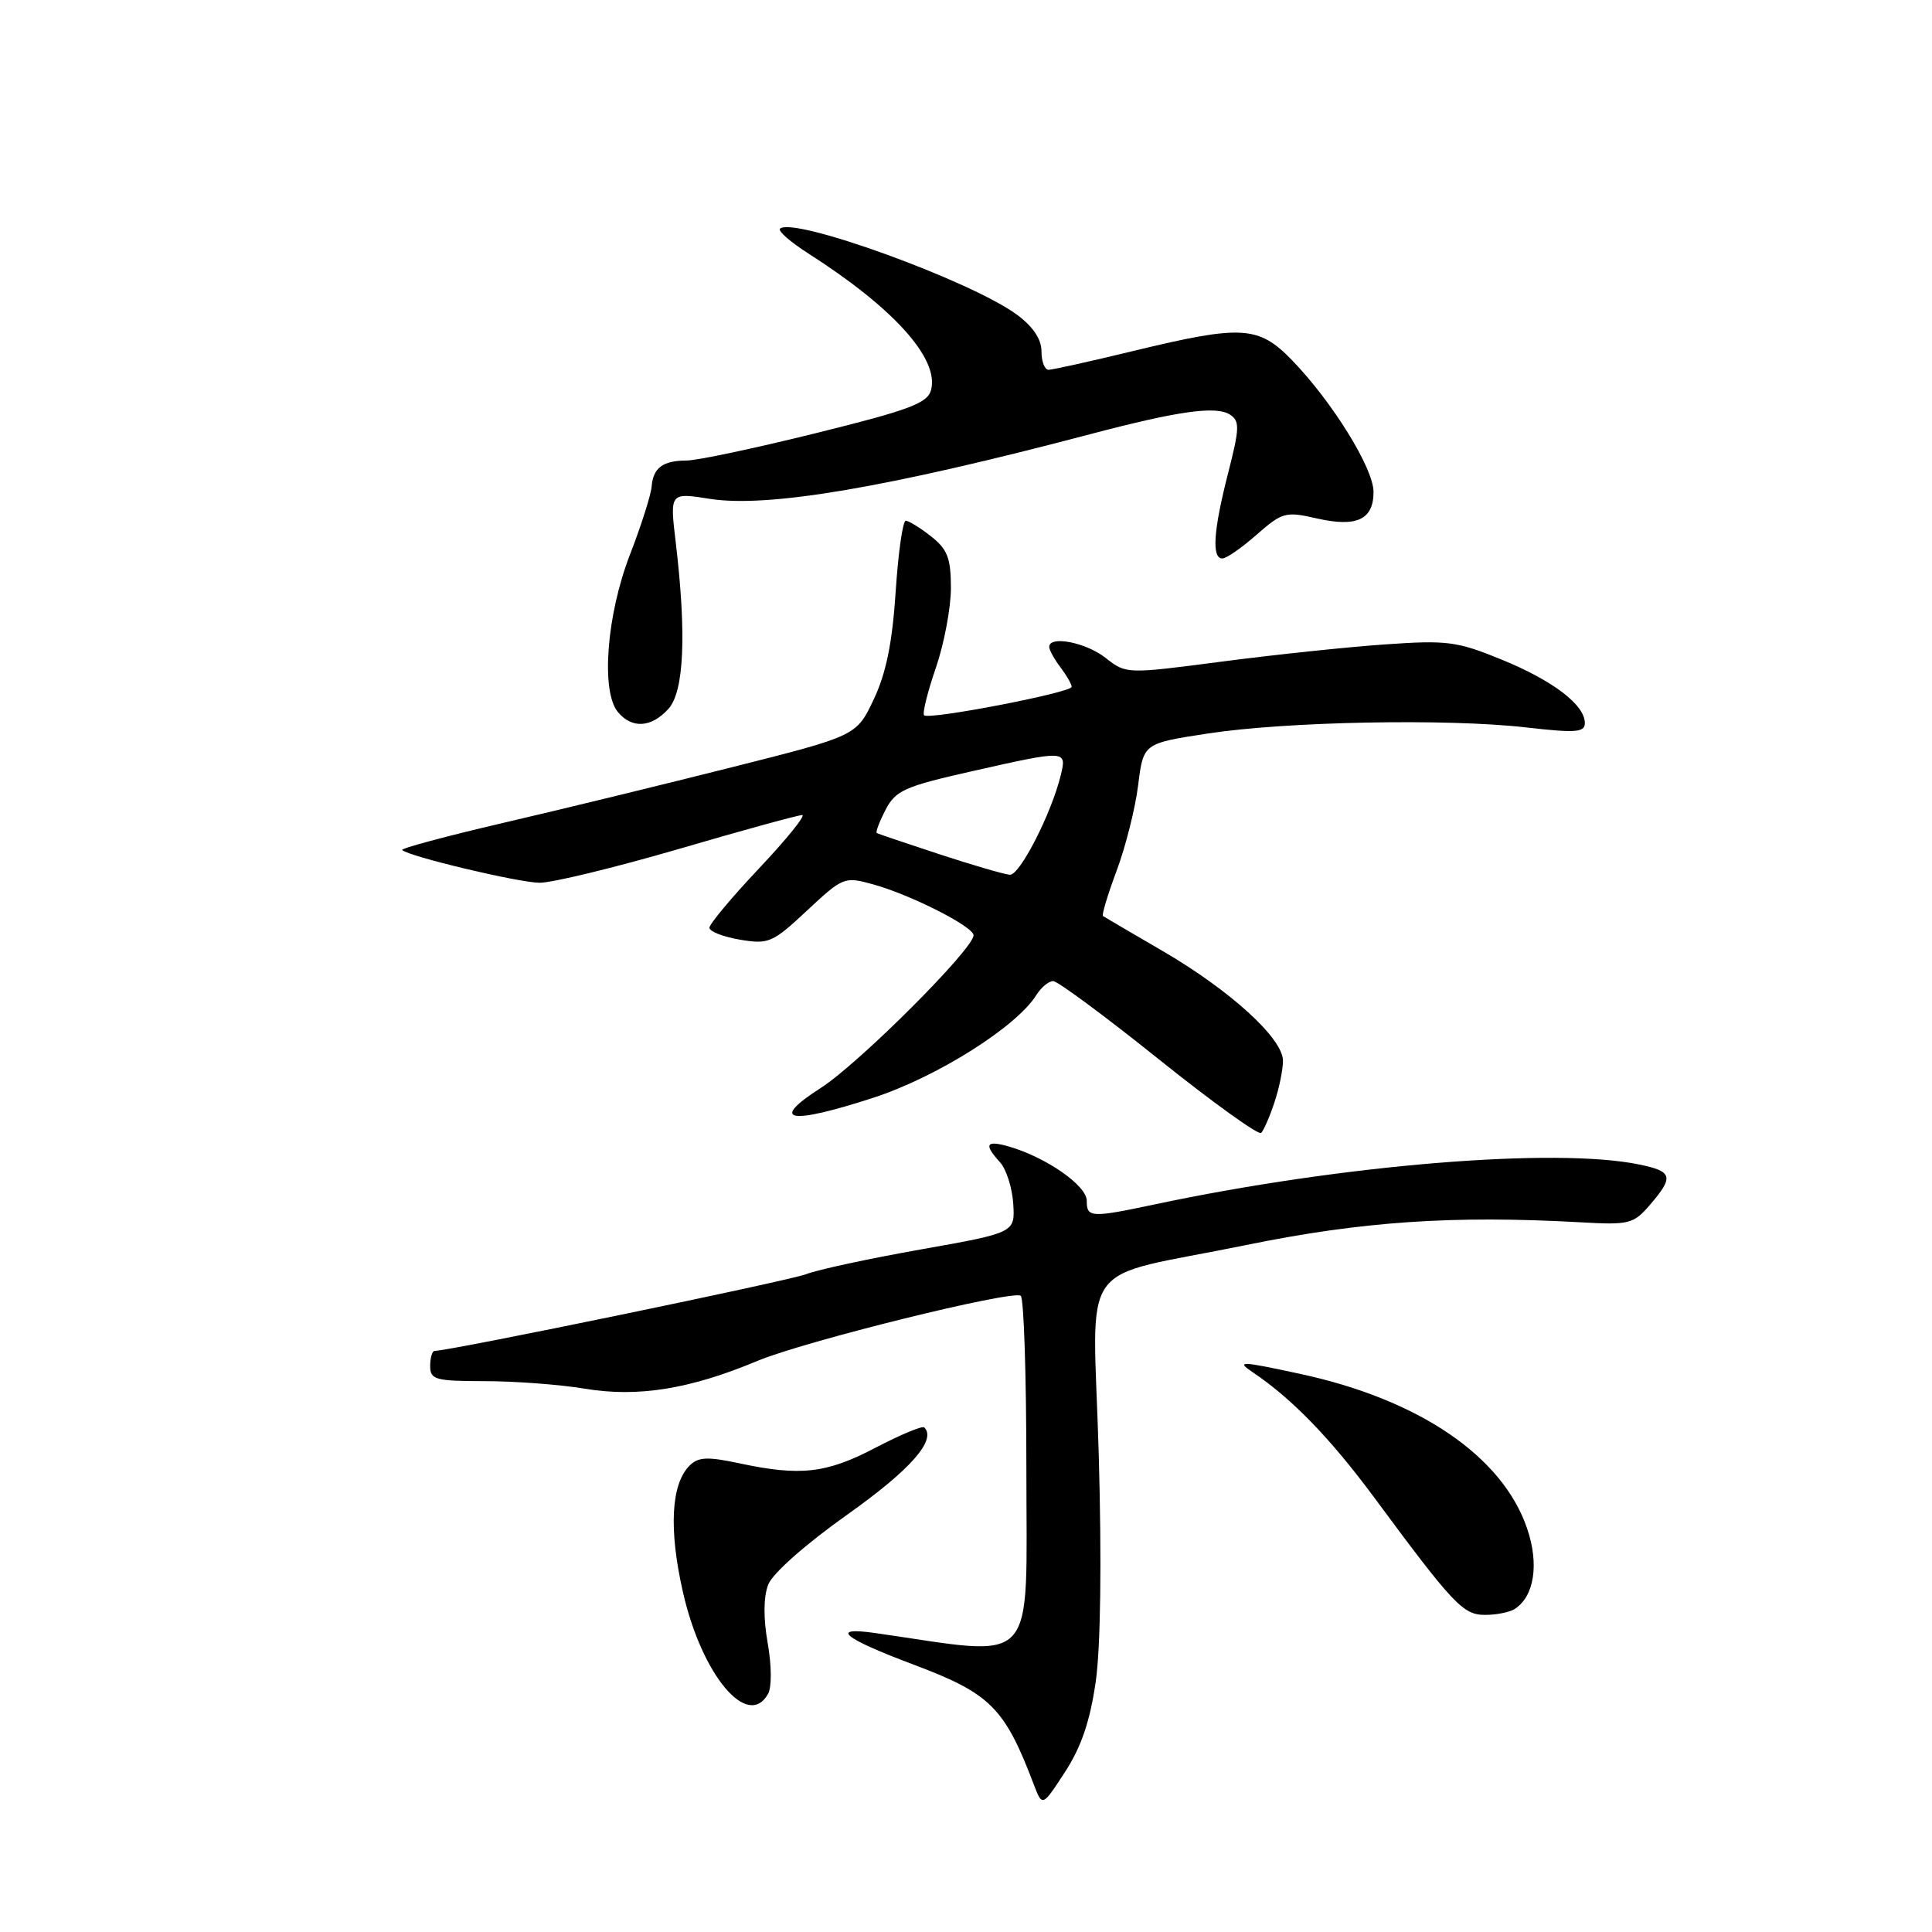 <?xml version="1.0" encoding="UTF-8" standalone="no"?>
<!DOCTYPE svg PUBLIC "-//W3C//DTD SVG 1.1//EN" "http://www.w3.org/Graphics/SVG/1.1/DTD/svg11.dtd" >
<svg xmlns="http://www.w3.org/2000/svg" xmlns:xlink="http://www.w3.org/1999/xlink" version="1.1" viewBox="0 0 256 256">
 <g >
 <path fill="currentColor"
d=" M 145.19 222.82 C 145.84 218.27 145.99 206.89 145.59 192.74 C 144.83 166.02 142.28 169.65 165.09 164.98 C 180.43 161.84 192.51 161.02 209.40 161.96 C 215.90 162.33 216.44 162.19 218.65 159.62 C 221.82 155.93 221.63 155.22 217.25 154.31 C 206.15 152.00 177.87 154.32 153.00 159.59 C 144.54 161.38 144.00 161.35 144.00 159.10 C 144.00 157.10 138.65 153.37 133.75 151.94 C 130.64 151.04 130.31 151.59 132.51 154.01 C 133.34 154.93 134.13 157.41 134.26 159.51 C 134.50 163.34 134.50 163.34 122.00 165.56 C 115.12 166.78 108.30 168.25 106.83 168.83 C 104.65 169.70 59.59 179.00 57.59 179.00 C 57.27 179.00 57.00 179.90 57.00 181.00 C 57.00 182.82 57.67 183.00 64.25 183.01 C 68.24 183.01 74.20 183.46 77.50 184.01 C 84.53 185.18 91.43 184.07 100.38 180.32 C 106.58 177.73 133.97 170.95 135.25 171.69 C 135.66 171.92 136.00 182.21 136.00 194.54 C 136.00 221.48 137.79 219.52 116.00 216.39 C 109.84 215.51 111.69 217.05 121.00 220.55 C 131.25 224.40 133.10 226.24 136.99 236.47 C 138.11 239.42 138.11 239.42 141.13 234.78 C 143.28 231.47 144.44 228.05 145.19 222.82 Z  M 101.77 224.45 C 102.27 223.56 102.25 220.66 101.72 217.70 C 101.14 214.38 101.16 211.58 101.80 209.95 C 102.38 208.47 106.79 204.58 112.29 200.68 C 120.64 194.76 124.13 190.80 122.47 189.14 C 122.22 188.89 119.31 190.11 115.99 191.84 C 109.51 195.24 106.05 195.63 97.94 193.89 C 93.72 192.99 92.52 193.05 91.36 194.21 C 88.91 196.66 88.60 202.70 90.51 211.04 C 93.01 221.98 99.09 229.23 101.77 224.45 Z  M 200.69 213.21 C 203.30 211.55 203.97 207.26 202.35 202.53 C 199.09 192.95 188.01 185.42 172.20 182.03 C 164.36 180.34 163.75 180.32 165.99 181.83 C 171.16 185.30 176.27 190.57 182.07 198.40 C 192.62 212.67 193.88 214.00 196.81 213.98 C 198.29 213.98 200.03 213.63 200.69 213.21 Z  M 168.86 146.10 C 169.49 144.23 170.00 141.74 170.00 140.56 C 170.00 137.59 163.00 131.22 154.00 125.98 C 149.88 123.58 146.34 121.51 146.15 121.38 C 145.96 121.25 146.78 118.54 147.96 115.37 C 149.15 112.20 150.43 107.10 150.81 104.05 C 151.50 98.50 151.50 98.50 160.00 97.20 C 170.41 95.60 191.79 95.19 202.25 96.39 C 208.79 97.14 210.00 97.05 210.00 95.81 C 210.00 93.40 205.78 90.18 198.95 87.39 C 193.06 84.98 191.72 84.81 183.50 85.39 C 178.55 85.73 168.81 86.76 161.86 87.67 C 149.23 89.32 149.23 89.32 146.48 87.16 C 143.85 85.10 138.96 84.17 139.03 85.75 C 139.05 86.16 139.72 87.37 140.53 88.44 C 141.34 89.51 142.00 90.66 142.00 91.01 C 142.00 91.77 123.08 95.42 122.45 94.78 C 122.20 94.53 122.90 91.71 124.00 88.51 C 125.10 85.31 126.00 80.54 126.00 77.92 C 126.00 73.95 125.55 72.79 123.37 71.07 C 121.92 69.93 120.41 69.00 120.02 69.00 C 119.62 69.00 119.02 73.23 118.68 78.41 C 118.24 85.15 117.42 89.19 115.78 92.66 C 113.49 97.50 113.49 97.50 96.99 101.66 C 87.92 103.95 74.29 107.27 66.71 109.03 C 59.12 110.80 53.08 112.42 53.29 112.63 C 54.15 113.48 68.70 116.95 71.50 116.97 C 73.15 116.98 81.44 114.97 89.92 112.50 C 98.39 110.02 105.76 108.00 106.29 108.00 C 106.81 108.00 104.26 111.16 100.62 115.02 C 96.98 118.88 94.00 122.44 94.00 122.93 C 94.00 123.42 95.82 124.13 98.04 124.51 C 101.85 125.15 102.37 124.92 106.94 120.65 C 111.68 116.22 111.90 116.13 115.65 117.17 C 120.64 118.54 129.00 122.78 129.00 123.93 C 129.00 125.74 113.83 140.90 108.77 144.15 C 101.84 148.59 104.53 149.10 115.74 145.45 C 124.11 142.73 134.70 136.06 137.32 131.85 C 137.96 130.83 138.96 130.00 139.55 130.00 C 140.14 130.00 146.44 134.66 153.56 140.37 C 160.68 146.07 166.78 150.46 167.11 150.12 C 167.45 149.78 168.24 147.97 168.86 146.10 Z  M 88.57 93.93 C 90.65 91.63 90.98 84.03 89.54 71.88 C 88.75 65.26 88.75 65.26 94.06 66.10 C 101.74 67.31 117.61 64.61 144.50 57.52 C 156.14 54.45 161.15 53.75 162.98 54.94 C 164.29 55.79 164.26 56.73 162.73 62.70 C 160.78 70.31 160.53 74.00 161.97 74.00 C 162.50 74.00 164.55 72.58 166.52 70.84 C 169.92 67.87 170.36 67.75 174.47 68.69 C 179.77 69.90 182.00 68.86 182.00 65.18 C 182.00 62.07 176.57 53.28 171.22 47.75 C 166.77 43.15 164.58 43.02 150.19 46.50 C 144.51 47.88 139.45 49.00 138.94 49.00 C 138.42 49.00 138.00 47.90 138.00 46.55 C 138.00 44.95 136.88 43.27 134.75 41.70 C 128.69 37.22 105.03 28.64 103.35 30.31 C 103.06 30.61 104.77 32.10 107.16 33.62 C 118.43 40.83 124.46 47.53 123.37 51.67 C 122.92 53.42 120.53 54.32 108.17 57.38 C 100.10 59.38 92.38 61.02 91.00 61.02 C 87.82 61.03 86.54 61.98 86.34 64.50 C 86.25 65.60 84.96 69.65 83.47 73.50 C 80.38 81.48 79.60 91.60 81.87 94.34 C 83.73 96.59 86.30 96.43 88.57 93.93 Z  M 124.50 113.20 C 120.10 111.75 116.35 110.49 116.18 110.38 C 116.00 110.27 116.52 108.89 117.34 107.31 C 118.67 104.74 119.86 104.21 128.67 102.22 C 141.35 99.36 141.37 99.36 140.55 102.75 C 139.30 107.84 135.12 116.00 133.81 115.91 C 133.09 115.86 128.90 114.64 124.50 113.20 Z "/>
</g>
</svg>